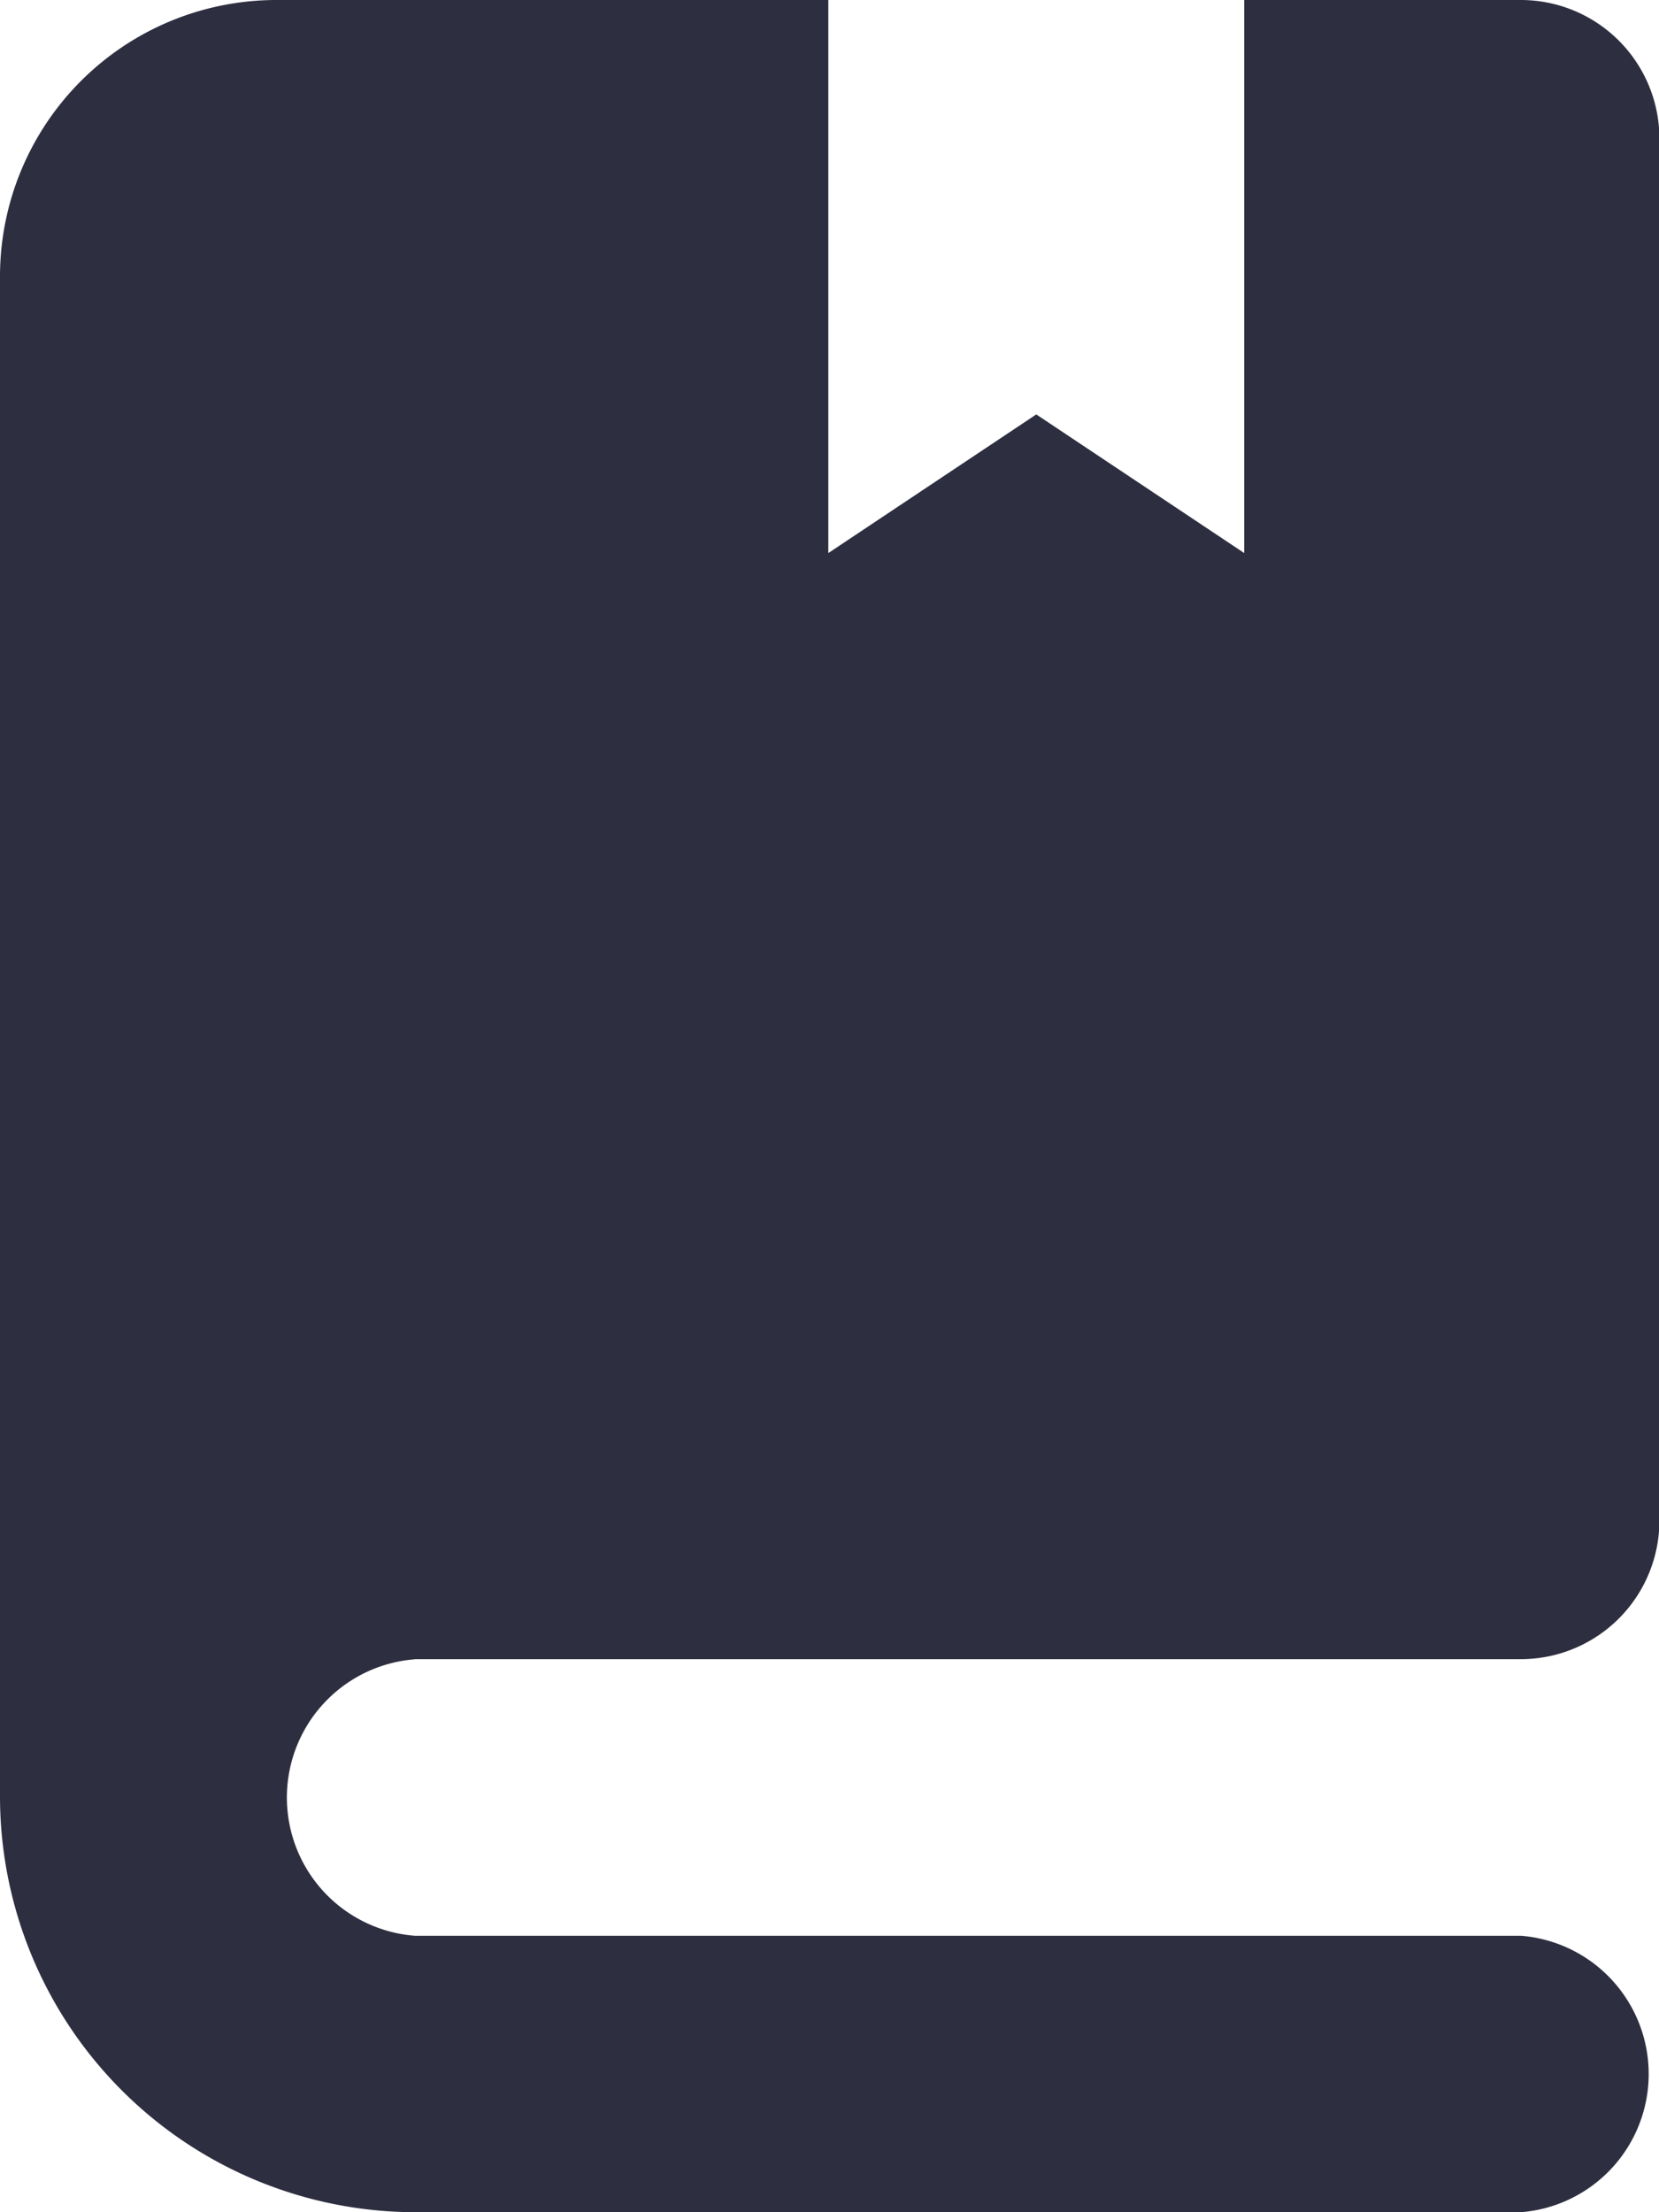 <svg xmlns="http://www.w3.org/2000/svg" width="11.967" height="15.956" viewBox="0 0 11.967 15.956">
  <path id="book" d="M66.992,11.967H74.97a1,1,0,0,0,1-1V1a1,1,0,0,0-1-1H72.975V3.989l-1.5-1-1.5,1V0H65.994A1.994,1.994,0,0,0,64,1.994v10.97a3,3,0,0,0,2.992,2.992H74.97a1,1,0,0,0,0-1.994H66.992a1,1,0,0,1,0-1.994Z" transform="translate(-64)" fill="#2e2e41"/>
</svg>

